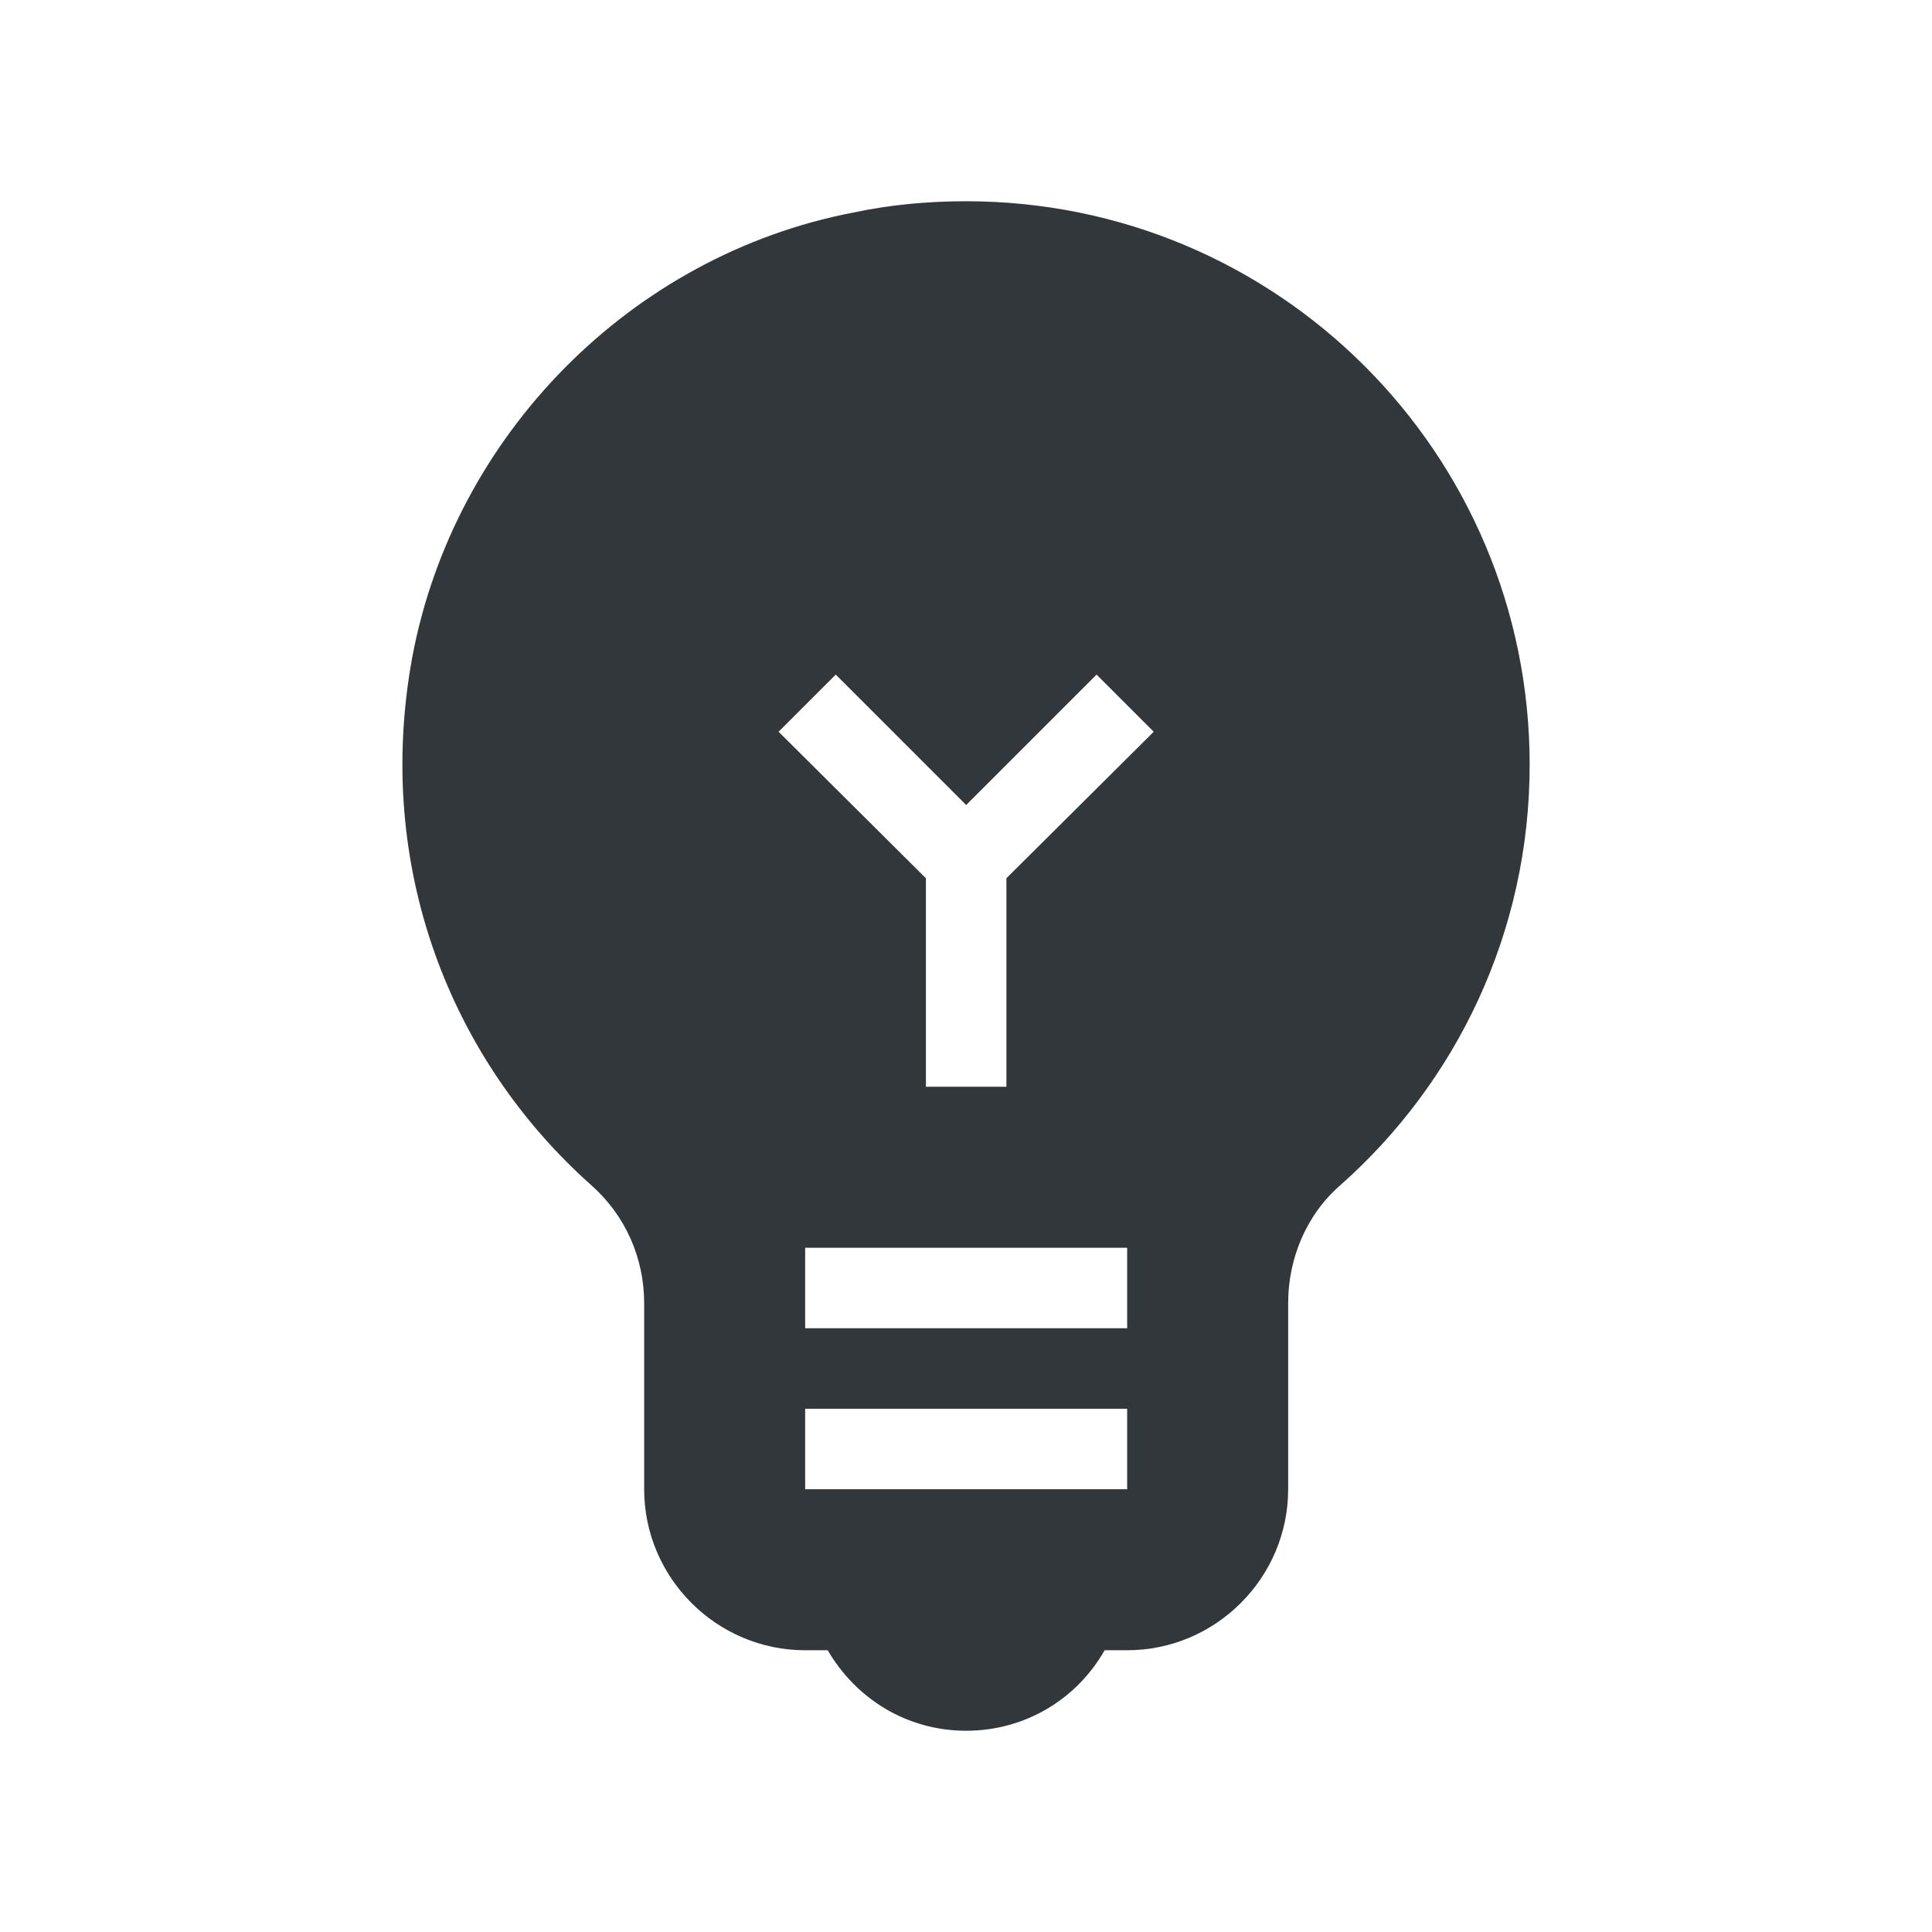 <svg width="24" height="24" viewBox="0 0 24 24" fill="none" xmlns="http://www.w3.org/2000/svg">
<path d="M12.002 2.5C11.542 2.5 11.072 2.54 10.602 2.64C7.842 3.17 5.642 5.4 5.122 8.16C4.642 10.77 5.602 13.17 7.342 14.72C7.772 15.1 8.002 15.63 8.002 16.19V18.5C8.002 19.6 8.902 20.5 10.002 20.5H10.282C10.632 21.1 11.262 21.5 12.002 21.5C12.742 21.5 13.382 21.1 13.722 20.5H14.002C15.102 20.5 16.002 19.6 16.002 18.5V16.19C16.002 15.64 16.222 15.1 16.642 14.73C18.092 13.45 19.002 11.58 19.002 9.5C19.002 5.63 15.872 2.5 12.002 2.5ZM14.002 18.5H10.002V17.5H14.002V18.5ZM14.002 16.5H10.002V15.5H14.002V16.5ZM12.502 10.91V13.5H11.502V10.91L9.672 9.09L10.382 8.38L12.002 10L13.622 8.38L14.332 9.09L12.502 10.91Z" fill="#31373A"/>
</svg>
